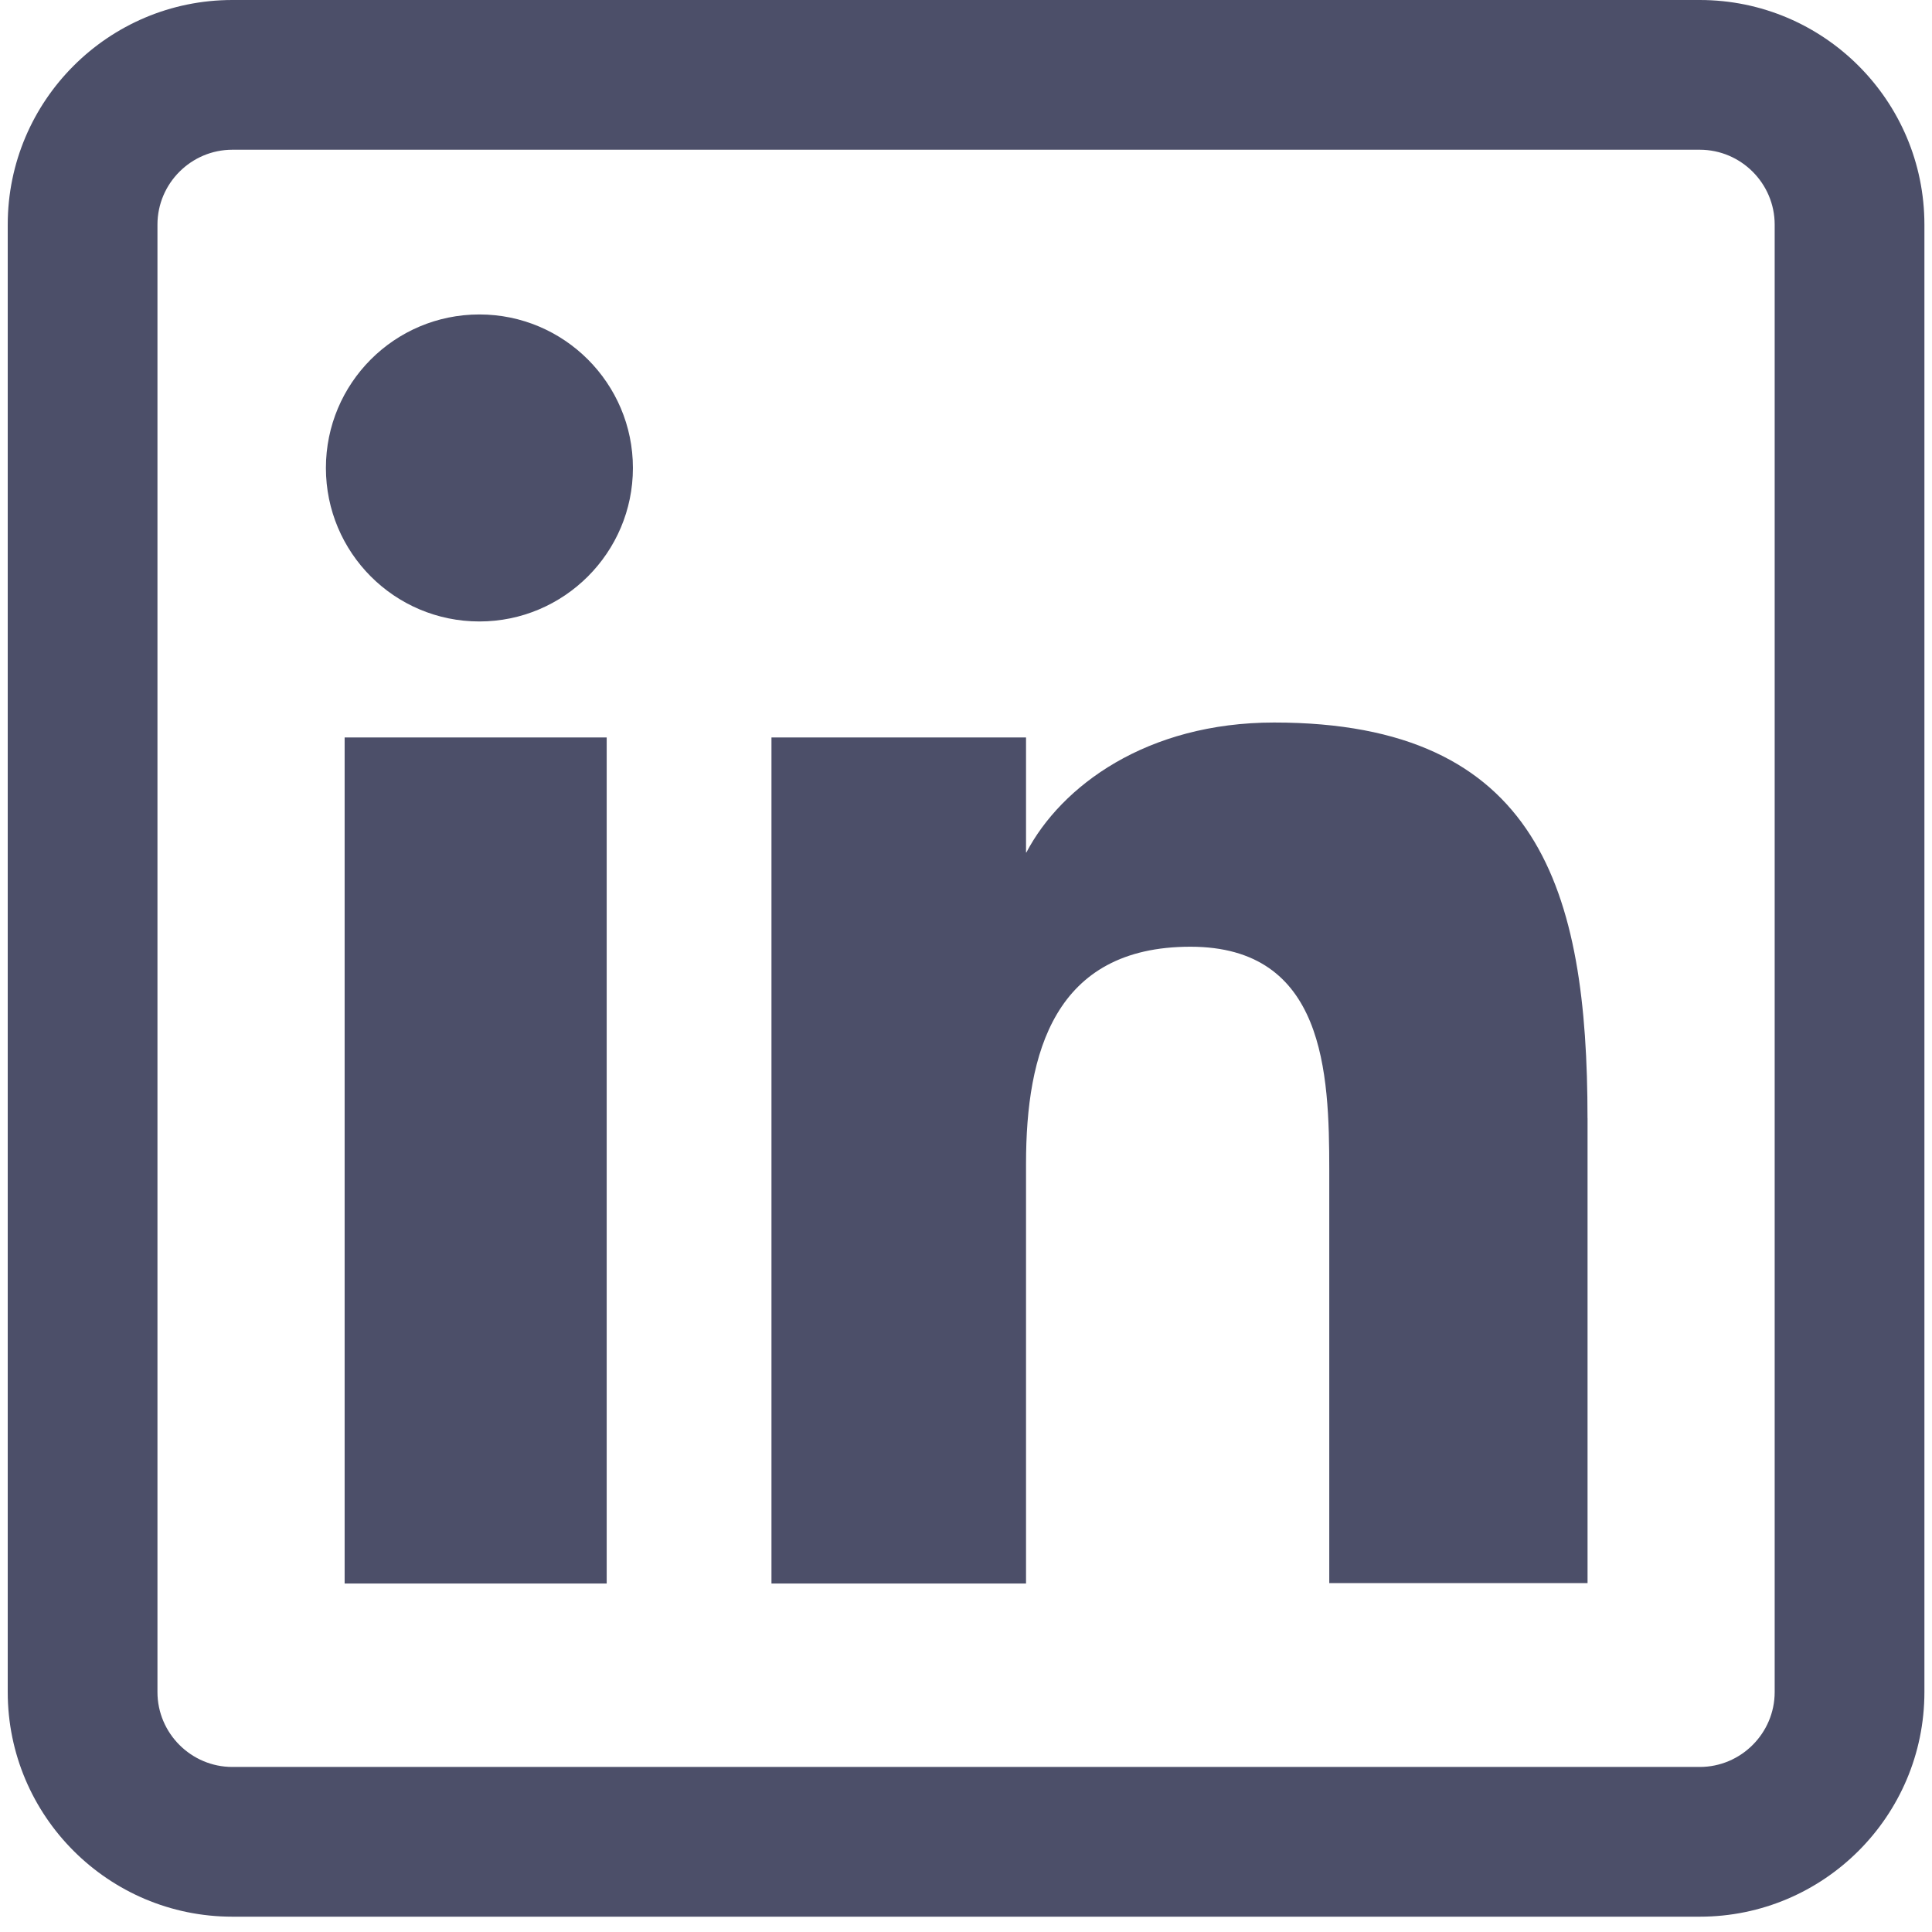 <svg xmlns="http://www.w3.org/2000/svg" fill="none" viewBox="0 0 42 42"><g clip-path="url(#a)"><path fill="#4C4F69" d="M13.189 34.424H7.492V16.032h5.697v18.392Zm.57-24.251c0-1.839-1.497-3.337-3.337-3.337-1.847 0-3.337 1.497-3.337 3.337 0 1.839 1.489 3.337 3.337 3.337 1.839 0 3.337-1.497 3.337-3.337Zm20.752 14.136c0-4.94-1.042-8.602-6.811-8.602-2.775 0-4.631 1.383-5.387 2.824h-.008V16.032h-5.534v18.392h5.534v-9.131c0-2.393.61-4.712 3.573-4.712 2.921 0 3.019 2.734 3.019 4.858v8.976h5.615V24.308Zm7.324 12.476V4.883C41.835 2.189 39.646 0 36.952 0H5.051C2.357 0 .168 2.189.168 4.883V36.784c0 2.694 2.189 4.883 4.883 4.883H36.952c2.694 0 4.883-2.189 4.883-4.883ZM36.952 3.255c.895 0 1.628.732 1.628 1.628V36.784c0 .895-.733 1.628-1.628 1.628H5.051c-.895 0-1.628-.732-1.628-1.628V4.883c0-.895.732-1.628 1.628-1.628H36.952Z"/></g><defs><clipPath id="a"><path fill="#fff" d="M0 0h41.667v41.667H0z" transform="translate(.168)"/></clipPath></defs></svg>